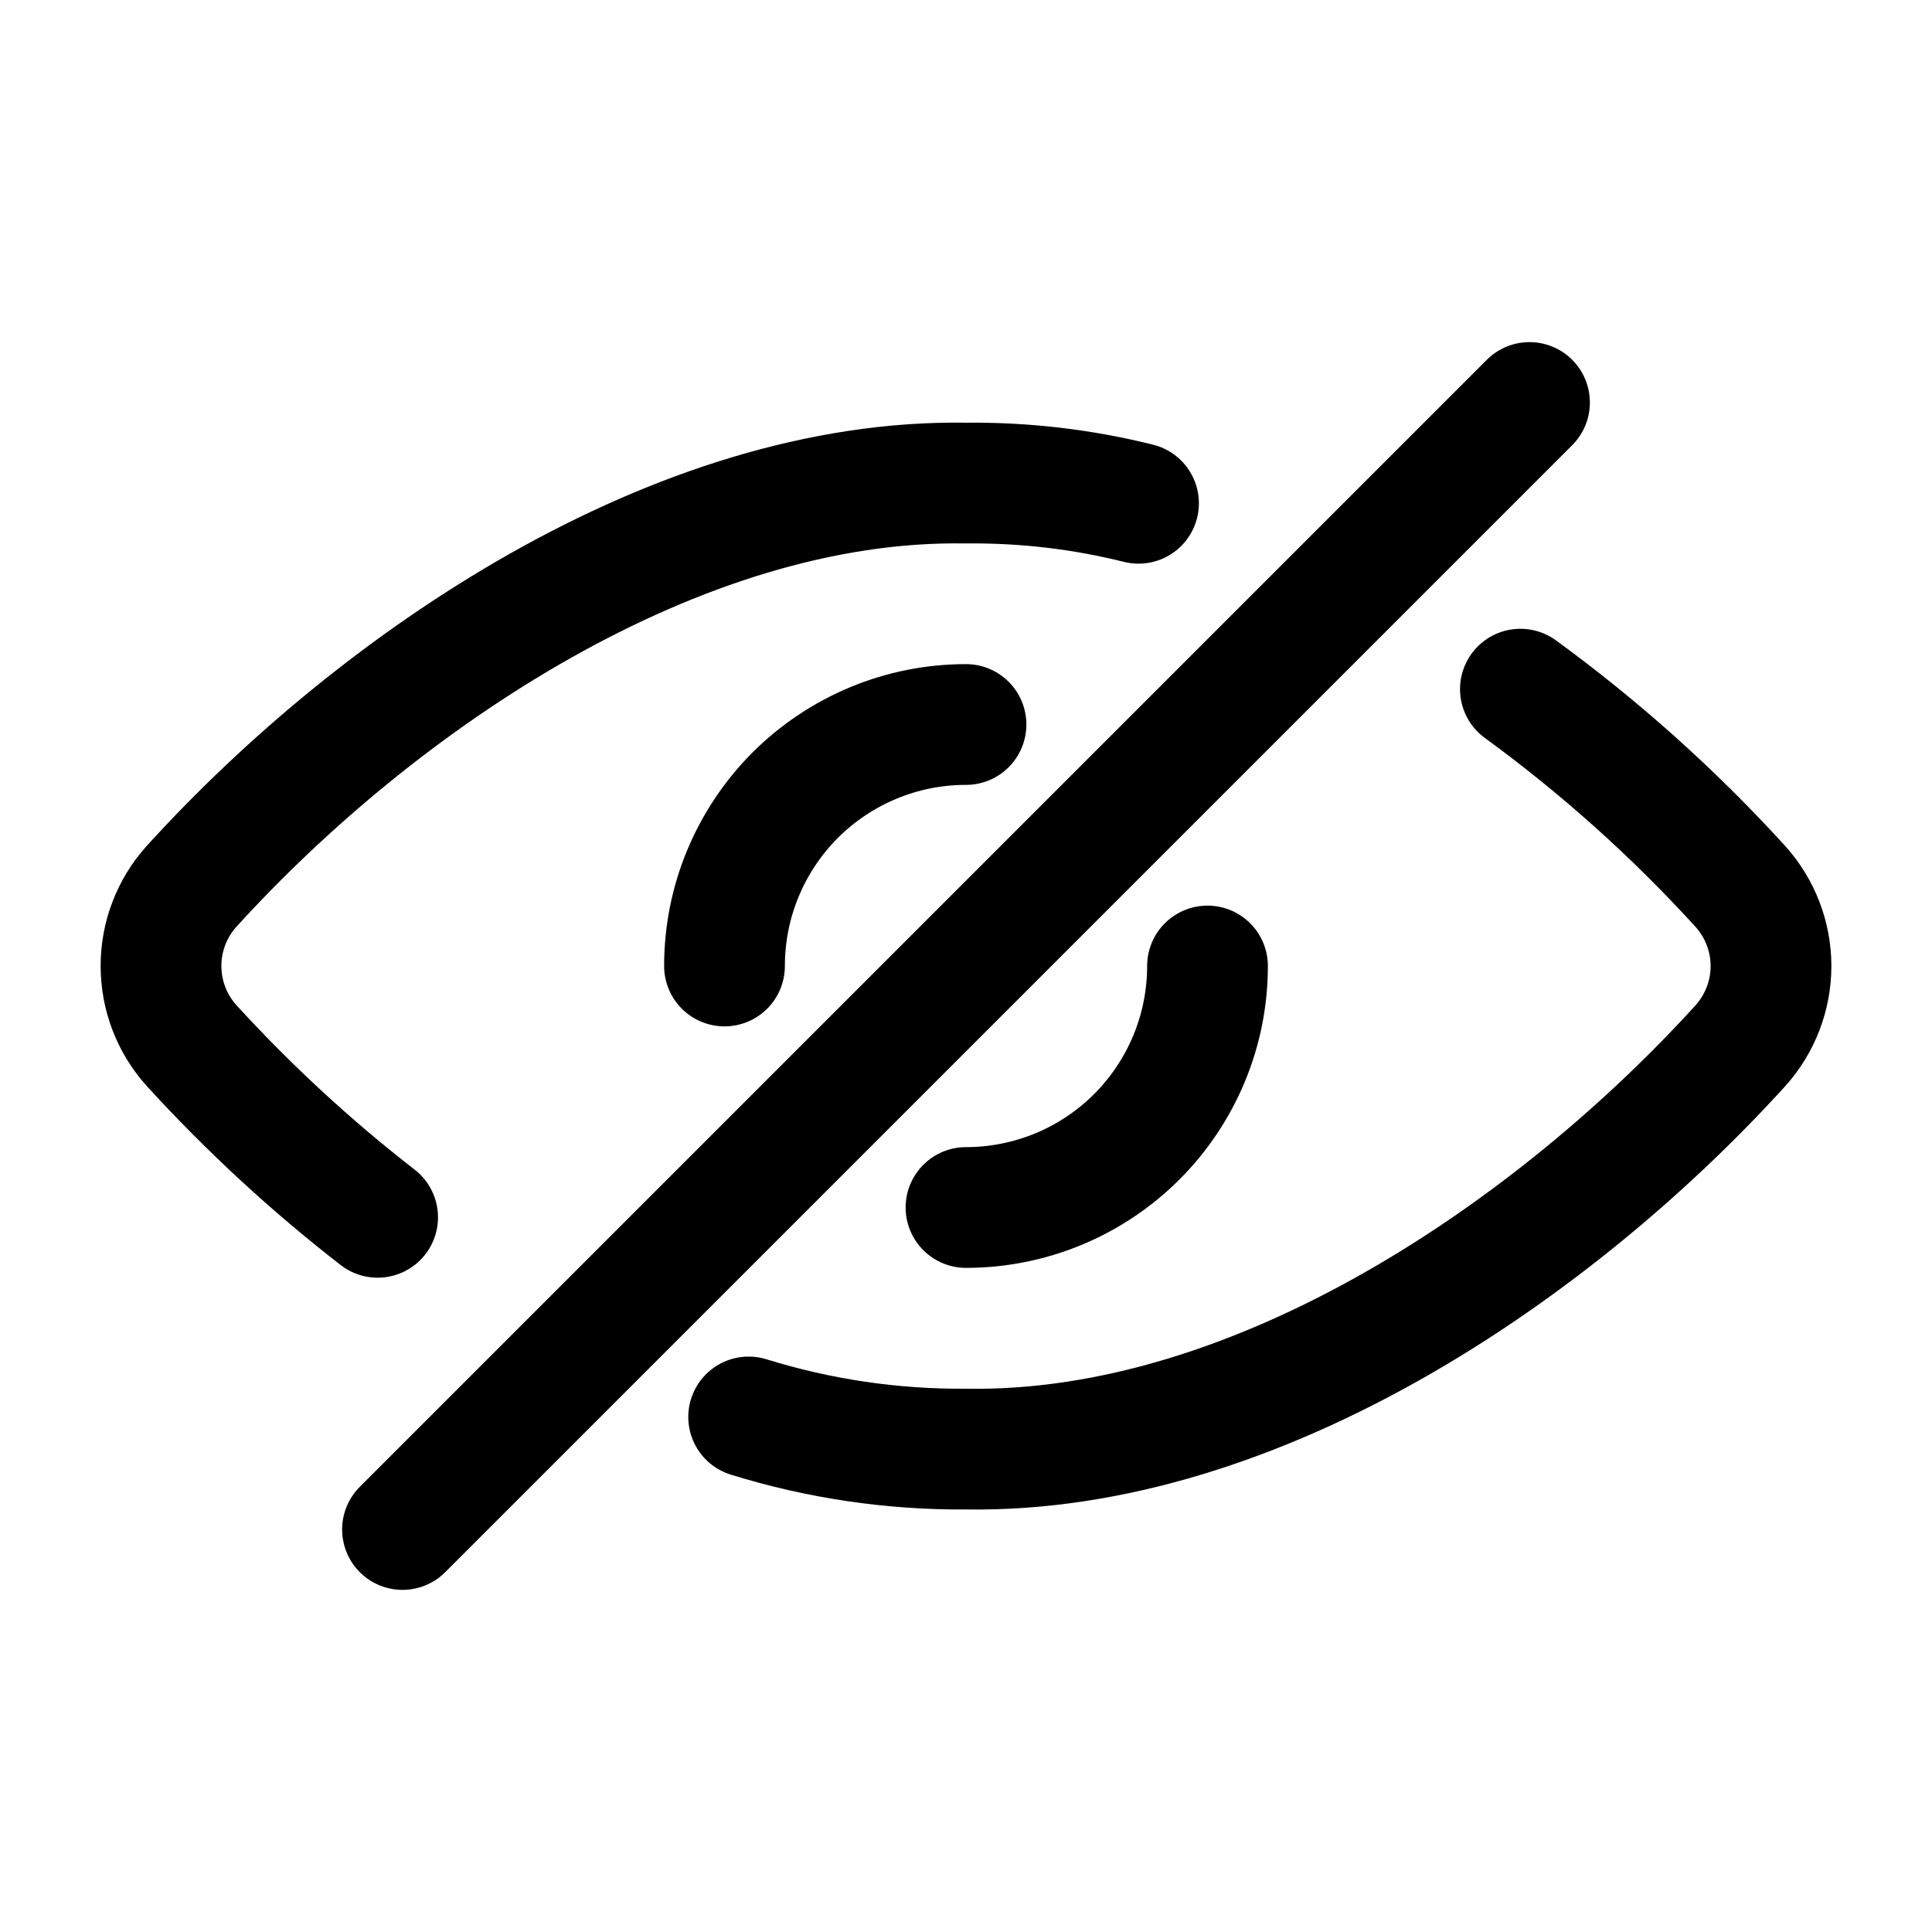 <svg data-token-name="visibility_off" width="24" height="24" viewBox="0 0 24 24" fill="none" xmlns="http://www.w3.org/2000/svg">
<path d="M5 19L19 5" stroke="currentColor" fill="none"  stroke-width="1.5" stroke-linecap="round" stroke-linejoin="round"/>
<path d="M9.3 17.602C10.173 17.873 11.084 18.008 11.998 18.001C15.643 18.062 19.339 15.501 21.62 12.99C21.864 12.719 22 12.366 22 12.001C22 11.636 21.864 11.283 21.62 11.012C20.794 10.105 19.878 9.284 18.887 8.561" stroke="currentColor" fill="none"  stroke-width="1.5" stroke-linecap="round" stroke-linejoin="round"/>
<path d="M14.143 6.252C13.442 6.077 12.721 5.993 11.998 6.001C8.415 5.941 4.71 8.447 2.38 11.01C2.135 11.281 2 11.634 2 11.999C2 12.365 2.135 12.717 2.38 12.989C3.088 13.764 3.861 14.478 4.691 15.122" stroke="currentColor" fill="none"  stroke-width="1.5" stroke-linecap="round" stroke-linejoin="round"/>
<path d="M9 12C9 11.606 9.077 11.216 9.228 10.852C9.379 10.488 9.6 10.157 9.878 9.878C10.157 9.6 10.488 9.379 10.852 9.228C11.216 9.077 11.606 9 12 9" stroke="currentColor" fill="none"  stroke-width="1.5" stroke-linecap="round" stroke-linejoin="round"/>
<path d="M15 12C15 12.394 14.923 12.784 14.772 13.148C14.621 13.512 14.4 13.843 14.122 14.121C13.843 14.4 13.512 14.621 13.148 14.772C12.784 14.922 12.394 15 12 15" stroke="currentColor" fill="none"  stroke-width="1.5" stroke-linecap="round" stroke-linejoin="round"/>
</svg>

